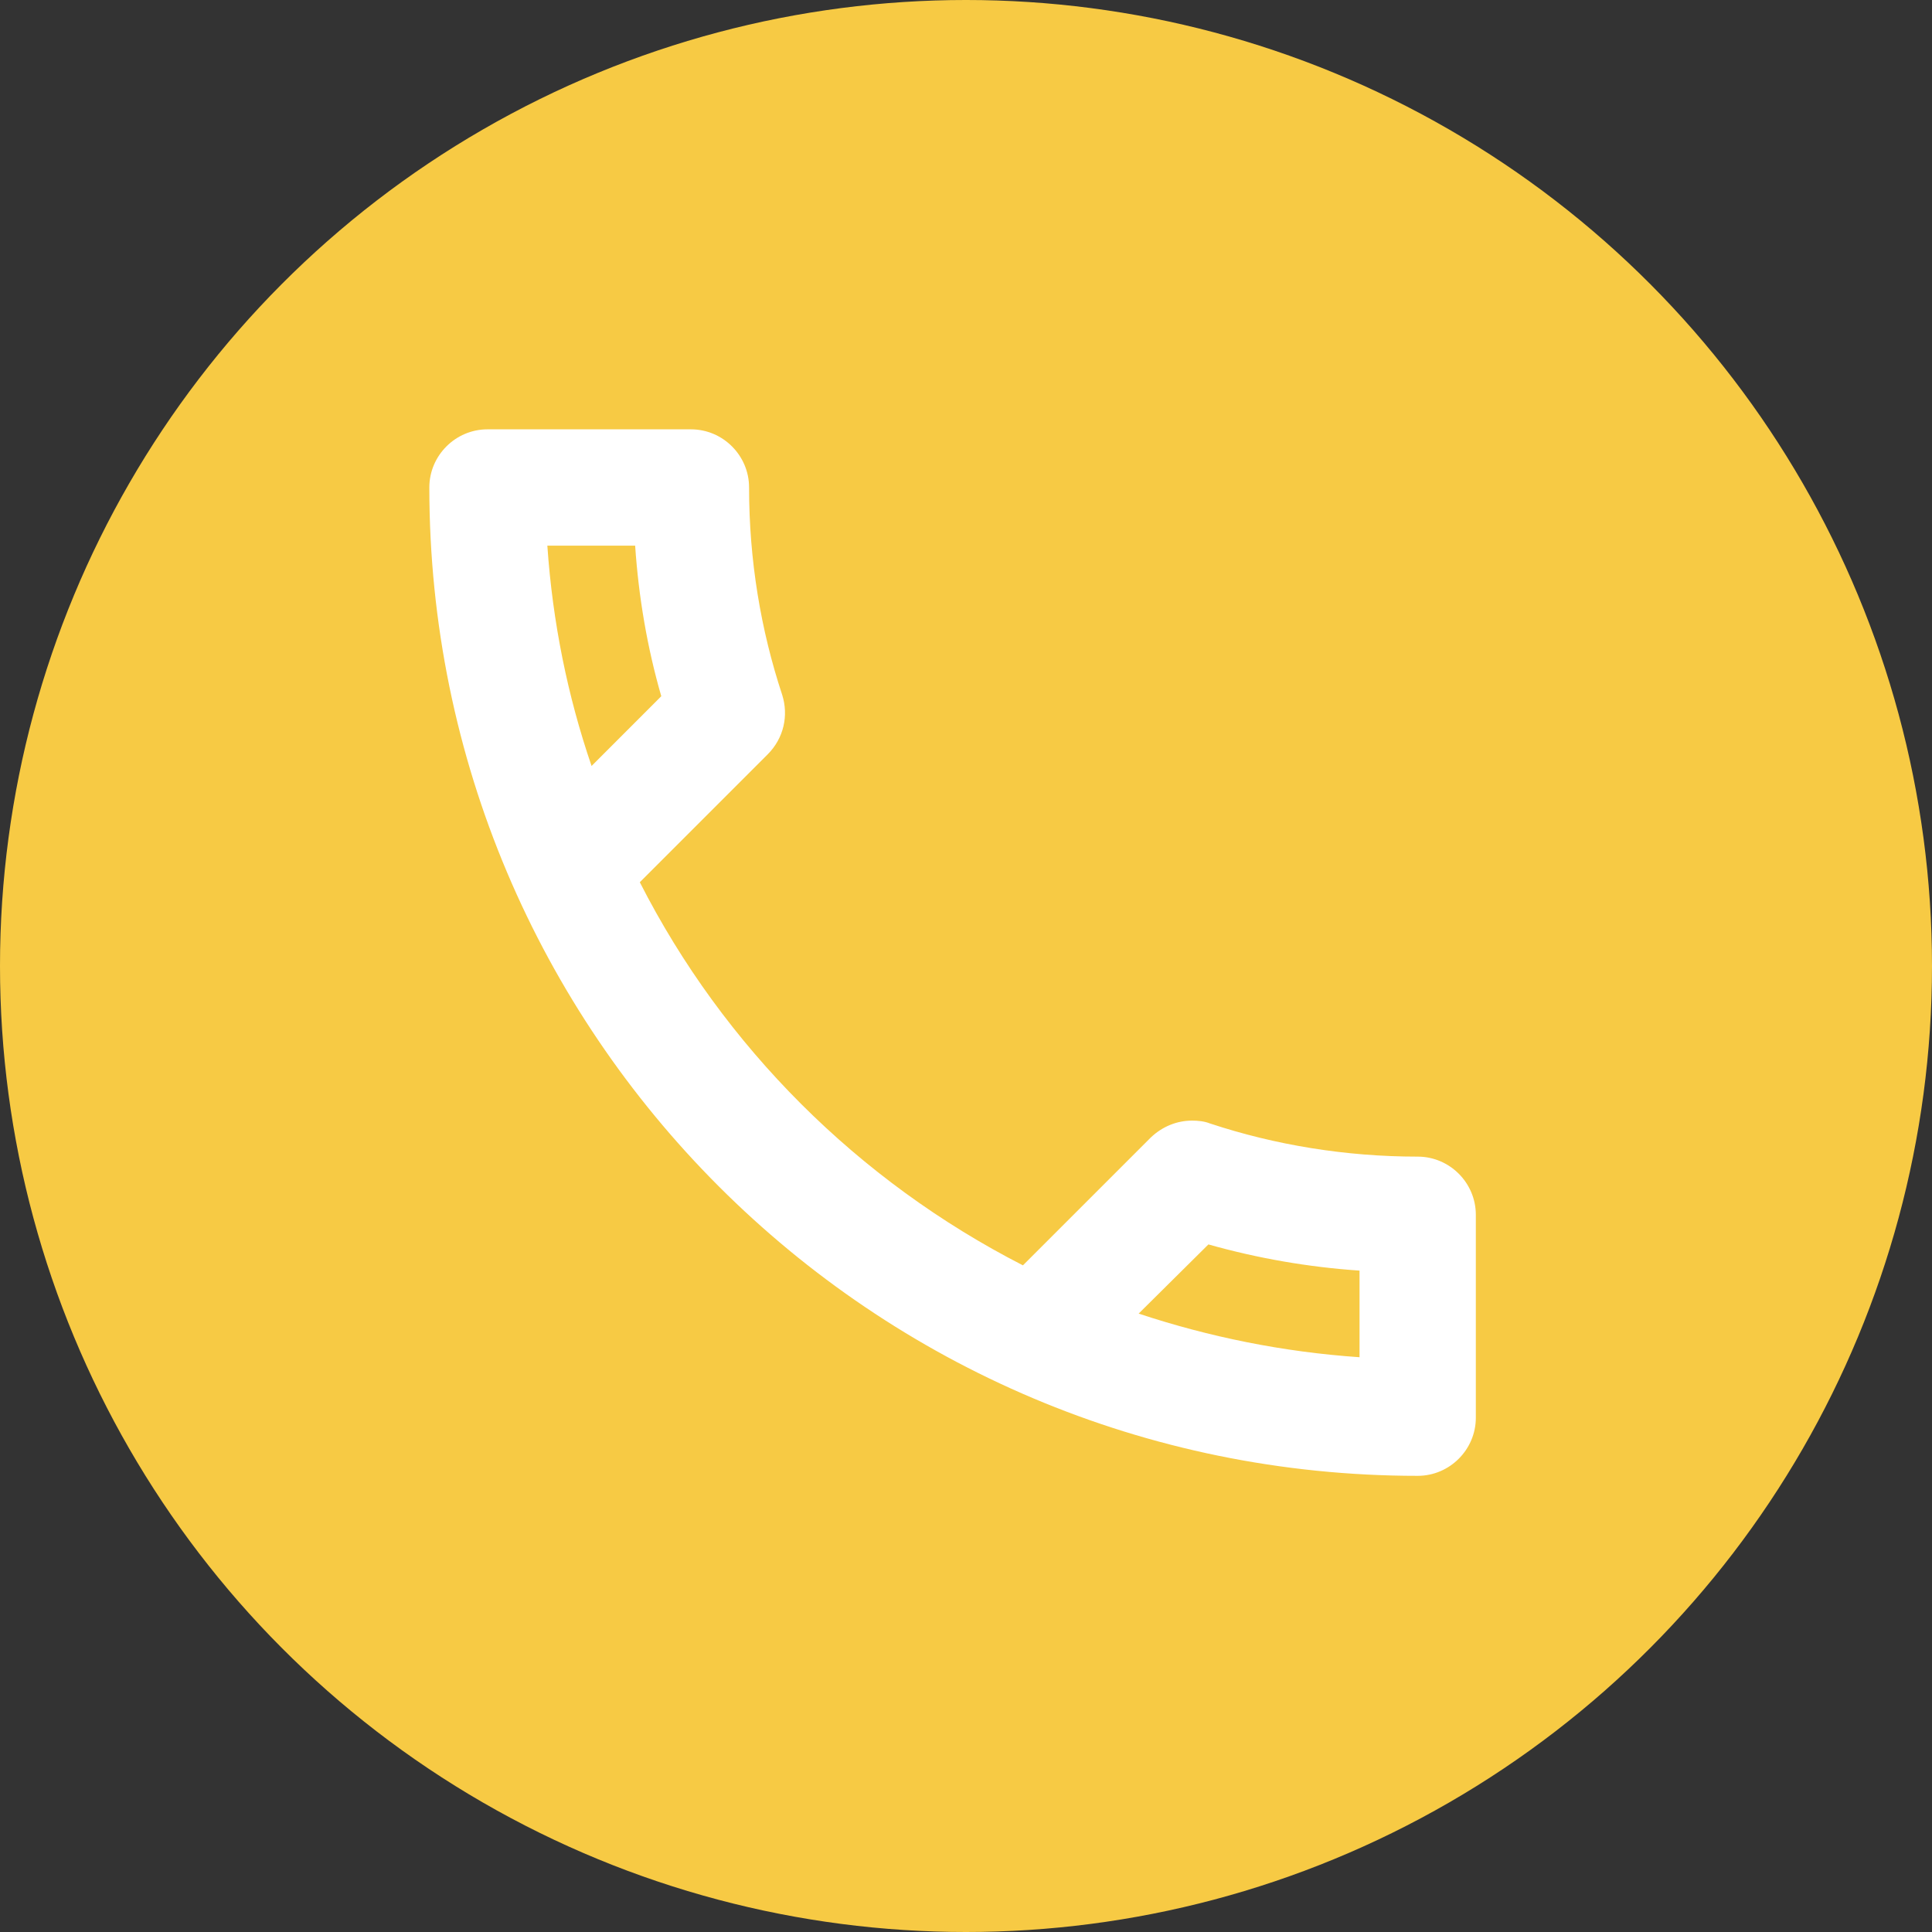 <svg width="36" height="36" viewBox="0 0 36 36" fill="none" xmlns="http://www.w3.org/2000/svg">
<rect x="0" y="0" width="36" height="36" fill="#333333" stroke="none"/>
<circle cx="18" cy="18" r="18" fill="#F7CA44"/>
<path d="M11.835 10.167C11.9 11.131 12.062 12.073 12.322 12.973L11.023 14.273C10.578 12.973 10.297 11.597 10.199 10.167H11.835ZM22.517 23.188C23.438 23.448 24.38 23.611 25.333 23.676V25.29C23.903 25.192 22.527 24.911 21.217 24.477L22.517 23.188ZM12.875 8H9.083C8.488 8 8 8.488 8 9.083C8 19.256 16.244 27.5 26.417 27.5C27.012 27.5 27.5 27.012 27.5 26.417V22.636C27.5 22.04 27.012 21.552 26.417 21.552C25.073 21.552 23.762 21.336 22.549 20.935C22.441 20.892 22.322 20.881 22.213 20.881C21.932 20.881 21.661 20.989 21.444 21.195L19.061 23.578C15.995 22.008 13.482 19.505 11.922 16.439L14.305 14.056C14.608 13.752 14.695 13.33 14.576 12.951C14.175 11.738 13.958 10.438 13.958 9.083C13.958 8.488 13.471 8 12.875 8Z" fill="white"/>
</svg>
